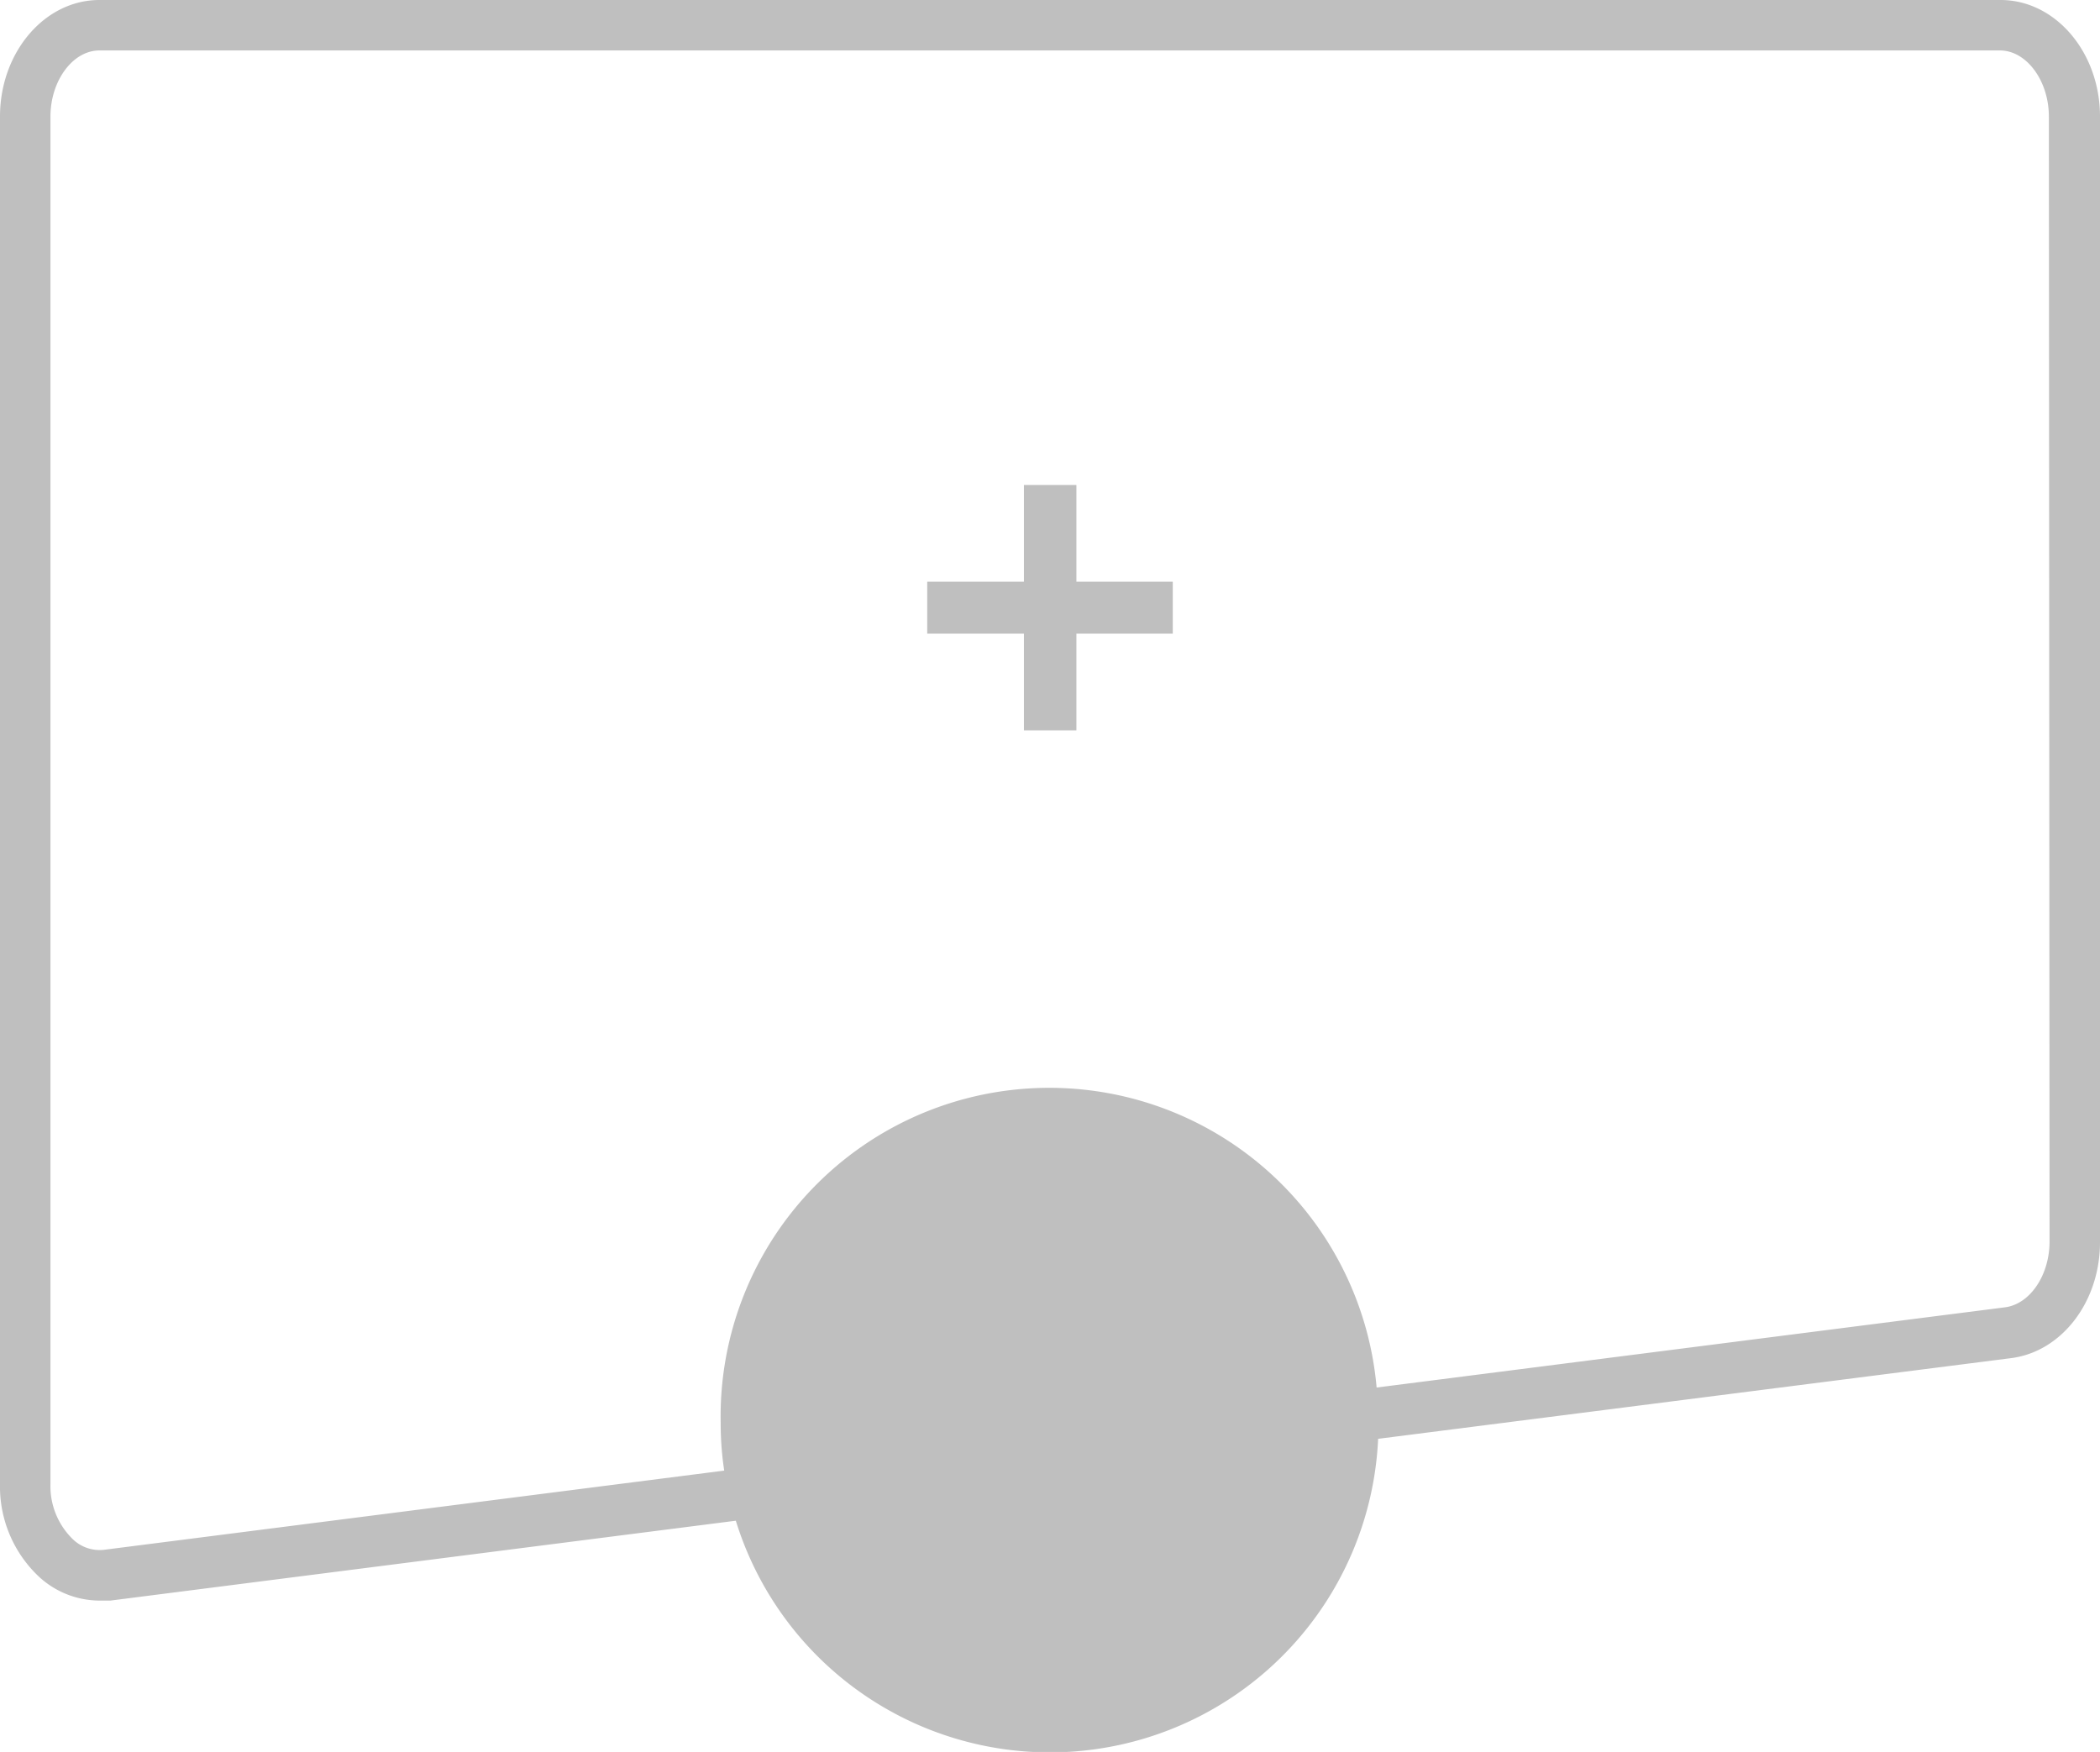 <svg xmlns="http://www.w3.org/2000/svg" viewBox="0 0 124.86 104.18"><defs><style>.cls-1{fill:#bfbfbf;}</style></defs><title>Asset 4</title><g id="Layer_2" data-name="Layer 2"><g id="Layer_1-2" data-name="Layer 1"><path class="cls-1" d="M69.73,34.59v3.09H64v5.75H60.88V37.68H55.13V34.59h5.75V28.84H64v5.75Z"/><path class="cls-1" d="M118.95,0H5.91C2.65,0,0,3.11,0,6.93V88.25a7.35,7.35,0,0,0,2.35,5.54,5.34,5.34,0,0,0,3.56,1.39c.21,0,.43,0,.65,0l37.19-4.75a19.54,19.54,0,0,0,38.19-4.87l37.65-4.8c3-.39,5.27-3.35,5.27-6.89V6.93C124.86,3.11,122.21,0,118.95,0Zm2.91,73.83c0,2-1.16,3.72-2.65,3.91L81.85,82.51a19.54,19.54,0,0,0-39,2.13,18.59,18.59,0,0,0,.21,2.81L6.18,92.16a2.3,2.3,0,0,1-1.84-.62A4.4,4.4,0,0,1,3,88.25V6.93C3,4.8,4.33,3,5.91,3h113c1.58,0,2.91,1.8,2.91,3.93Z"/></g></g></svg>